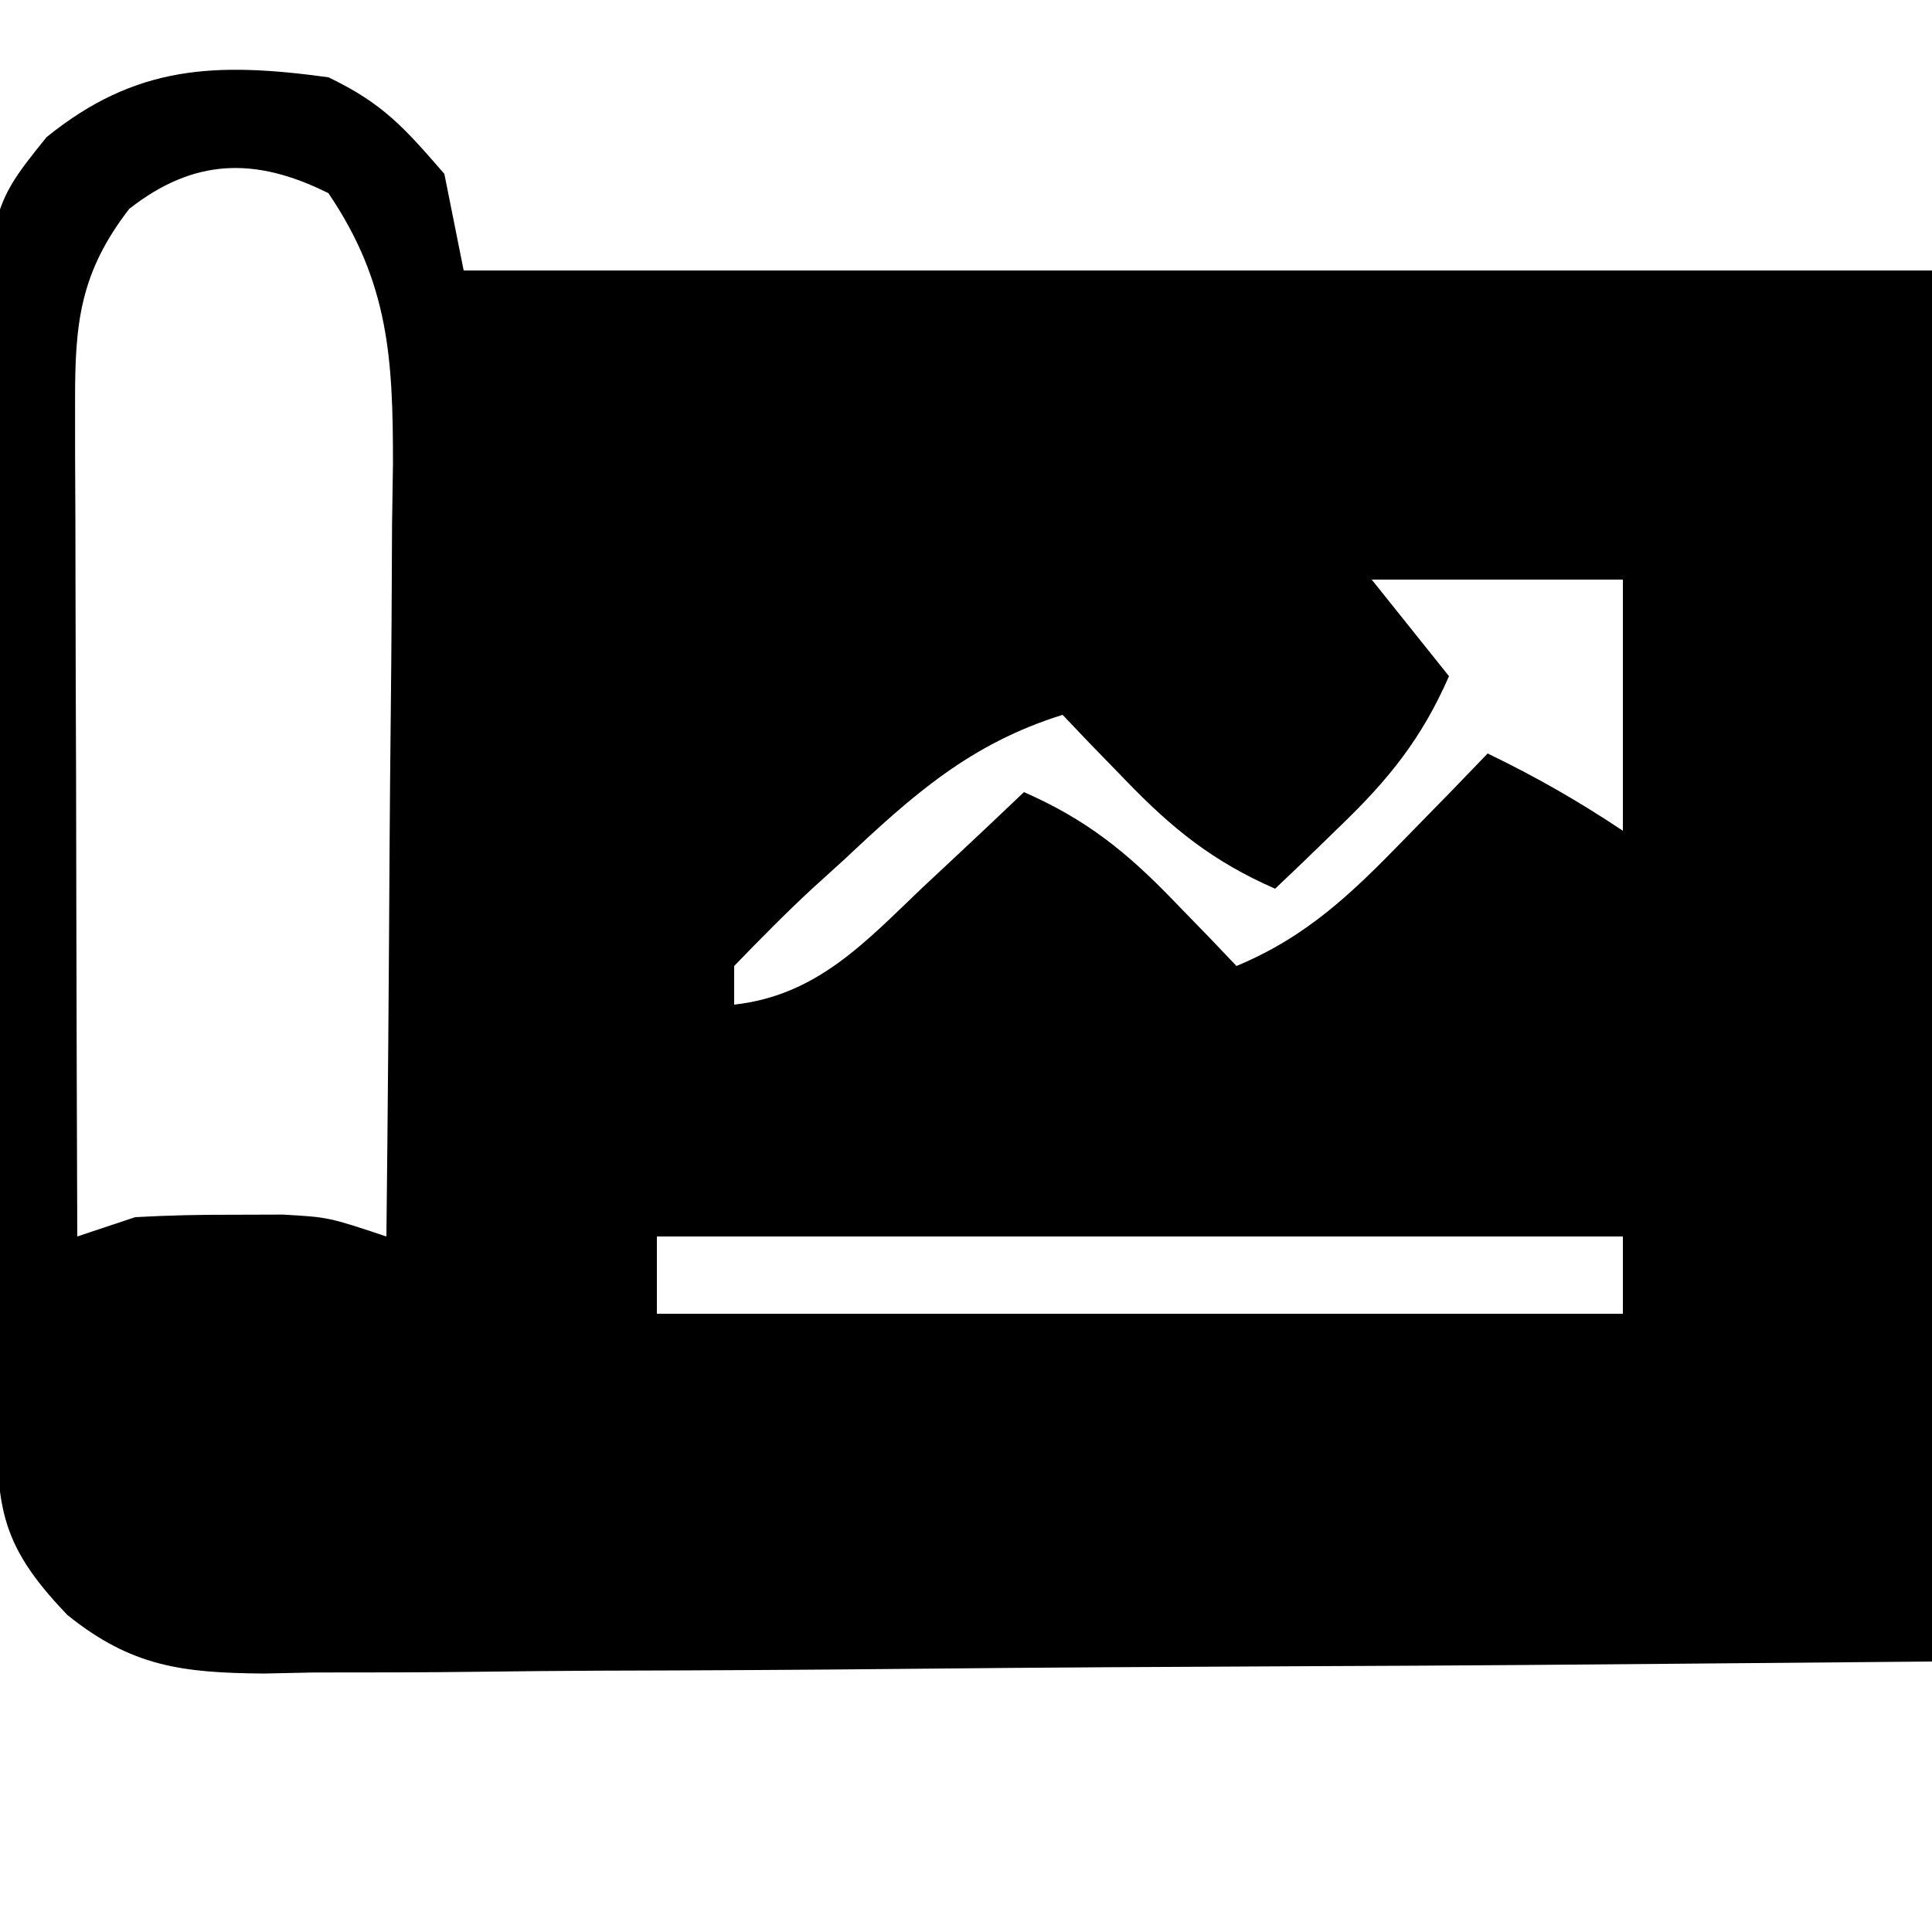 <?xml version="1.0" encoding="UTF-8"?>
<svg version="1.1" xmlns="http://www.w3.org/2000/svg" width="100" height="100">
<path d="M0 0 C2.801 1.347 3.892 2.567 6 5 C6.33 6.65 6.66 8.3 7 10 C32.08 10 57.16 10 83 10 C83 33.76 83 57.52 83 82 C60.031 82.201 60.031 82.201 50.234 82.244 C43.552 82.274 36.869 82.309 30.187 82.377 C24.798 82.432 19.411 82.461 14.022 82.474 C11.967 82.484 9.912 82.502 7.858 82.529 C4.977 82.565 2.099 82.57 -0.782 82.568 C-1.63 82.586 -2.478 82.604 -3.352 82.622 C-7.545 82.586 -10.191 82.272 -13.514 79.59 C-17.197 75.754 -17.136 73.859 -17.193 68.626 C-17.201 67.972 -17.209 67.318 -17.218 66.644 C-17.242 64.477 -17.259 62.309 -17.273 60.141 C-17.279 59.4 -17.284 58.659 -17.29 57.896 C-17.316 53.972 -17.336 50.049 -17.35 46.126 C-17.363 42.882 -17.391 39.639 -17.432 36.396 C-17.482 32.477 -17.506 28.559 -17.513 24.64 C-17.52 23.149 -17.535 21.658 -17.559 20.167 C-17.758 7.031 -17.758 7.031 -14.592 3.101 C-9.967 -0.647 -5.823 -0.794 0 0 Z M-10.312 6.812 C-12.853 10.106 -13.124 12.719 -13.114 16.747 C-13.113 17.708 -13.113 18.668 -13.113 19.658 C-13.108 20.693 -13.103 21.727 -13.098 22.793 C-13.096 23.854 -13.095 24.915 -13.093 26.009 C-13.088 29.402 -13.075 32.795 -13.062 36.188 C-13.057 38.486 -13.053 40.785 -13.049 43.084 C-13.038 48.723 -13.021 54.361 -13 60 C-11.515 59.505 -11.515 59.505 -10 59 C-8.335 58.907 -6.667 58.87 -5 58.875 C-4.134 58.872 -3.268 58.87 -2.375 58.867 C0 59 0 59 3 60 C3.076 53.274 3.129 46.548 3.165 39.822 C3.18 37.535 3.2 35.248 3.226 32.96 C3.263 29.669 3.28 26.378 3.293 23.086 C3.308 22.067 3.324 21.048 3.34 19.998 C3.341 14.594 3.139 10.63 0 6 C-3.795 4.102 -6.973 4.195 -10.312 6.812 Z M54 26 C55.32 27.65 56.64 29.3 58 31 C56.592 34.215 54.897 36.322 52.375 38.75 C51.743 39.364 51.112 39.977 50.461 40.609 C49.738 41.298 49.738 41.298 49 42 C45.785 40.592 43.678 38.897 41.25 36.375 C40.636 35.743 40.023 35.112 39.391 34.461 C38.932 33.979 38.473 33.497 38 33 C33.219 34.49 30.255 37.145 26.688 40.5 C26.138 40.999 25.588 41.498 25.021 42.012 C23.637 43.295 22.313 44.643 21 46 C21 46.66 21 47.32 21 48 C25.286 47.52 27.769 44.781 30.75 41.938 C31.257 41.465 31.763 40.993 32.285 40.506 C33.529 39.344 34.766 38.173 36 37 C39.215 38.408 41.322 40.103 43.75 42.625 C44.364 43.257 44.977 43.888 45.609 44.539 C46.068 45.021 46.527 45.503 47 46 C50.681 44.464 52.988 42.218 55.75 39.375 C56.549 38.558 57.348 37.74 58.172 36.898 C58.775 36.272 59.378 35.645 60 35 C62.494 36.204 64.681 37.454 67 39 C67 34.71 67 30.42 67 26 C62.71 26 58.42 26 54 26 Z M17 60 C17 61.32 17 62.64 17 64 C33.5 64 50 64 67 64 C67 62.68 67 61.36 67 60 C50.5 60 34 60 17 60 Z " fill="#000000" transform="translate(17,4)"/>
</svg>

